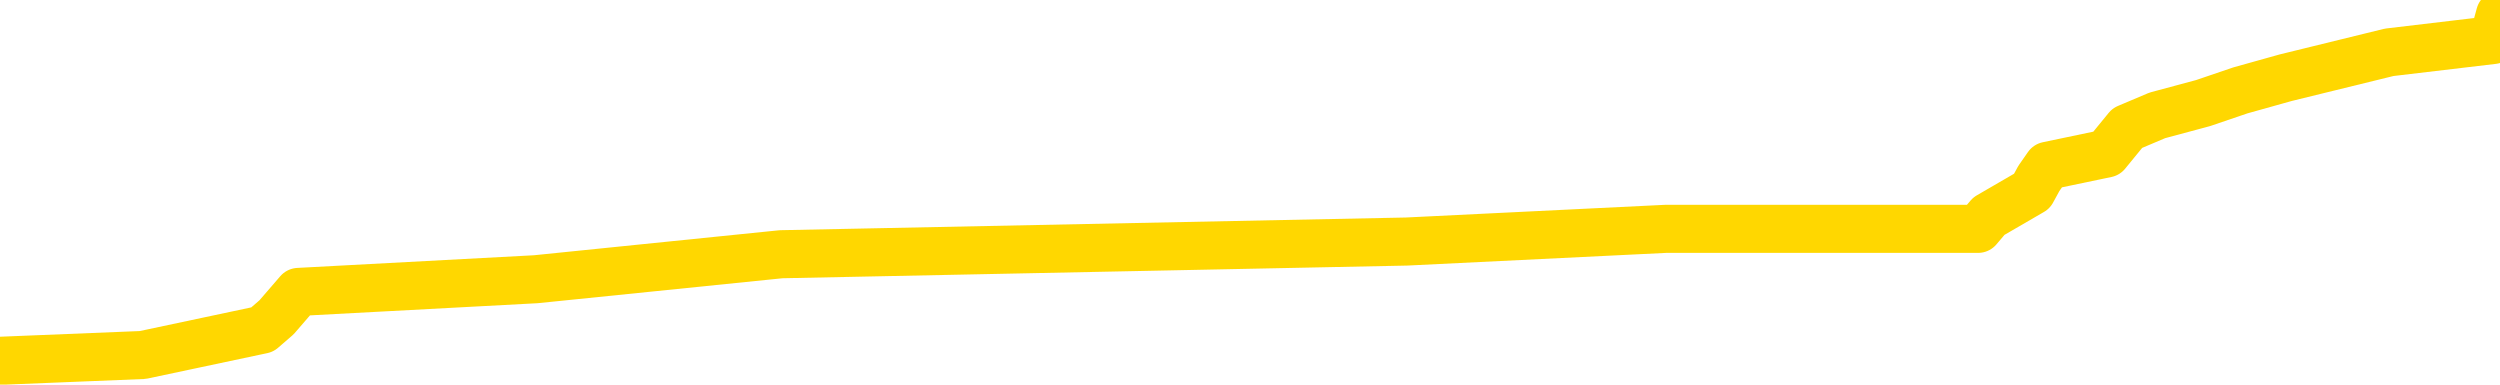 <svg xmlns="http://www.w3.org/2000/svg" version="1.1" viewBox="0 0 6500 1000">
	<path fill="none" stroke="gold" stroke-width="125" stroke-linecap="round" stroke-linejoin="round" d="M0 13603  L-125414 13603 L-125230 13570 L-124740 13505 L-124446 13472 L-124135 13406 L-123900 13374 L-123847 13308 L-123788 13243 L-123635 13210 L-123594 13144 L-123461 13112 L-123169 13079 L-122628 13079 L-122018 13046 L-121970 13046 L-121330 13013 L-121297 13013 L-120771 13013 L-120639 12980 L-120248 12915 L-119920 12849 L-119803 12784 L-119592 12718 L-118875 12718 L-118305 12686 L-118198 12686 L-118023 12653 L-117802 12587 L-117400 12555 L-117375 12489 L-116447 12423 L-116359 12358 L-116277 12292 L-116207 12227 L-115910 12194 L-115758 12129 L-113867 12161 L-113767 12161 L-113504 12161 L-113211 12194 L-113069 12129 L-112820 12129 L-112785 12096 L-112626 12063 L-112163 11998 L-111910 11965 L-111698 11899 L-111446 11866 L-111097 11834 L-110170 11768 L-110076 11703 L-109666 11670 L-108495 11604 L-107306 11572 L-107213 11506 L-107186 11441 L-106920 11375 L-106621 11309 L-106492 11244 L-106455 11178 L-105640 11178 L-105256 11211 L-104196 11244 L-104134 11244 L-103869 11899 L-103398 12522 L-103206 13144 L-102942 13767 L-102605 13734 L-102470 13701 L-102014 13669 L-101271 13636 L-101253 13603 L-101088 13538 L-101020 13538 L-100504 13505 L-99475 13505 L-99279 13472 L-98790 13439 L-98428 13406 L-98020 13406 L-97634 13439 L-95931 13439 L-95833 13439 L-95761 13439 L-95699 13439 L-95515 13406 L-95179 13406 L-94538 13374 L-94461 13341 L-94400 13341 L-94213 13308 L-94134 13308 L-93957 13275 L-93937 13243 L-93707 13243 L-93319 13210 L-92431 13210 L-92391 13177 L-92303 13144 L-92276 13079 L-91268 13046 L-91118 12980 L-91094 12948 L-90961 12915 L-90921 12882 L-89663 12849 L-89605 12849 L-89065 12817 L-89013 12817 L-88966 12817 L-88571 12784 L-88432 12751 L-88232 12718 L-88085 12718 L-87920 12718 L-87644 12751 L-87285 12751 L-86732 12718 L-86087 12686 L-85829 12620 L-85675 12587 L-85274 12555 L-85234 12522 L-85113 12489 L-85052 12522 L-85038 12522 L-84944 12522 L-84651 12489 L-84499 12358 L-84169 12292 L-84091 12227 L-84015 12194 L-83789 12096 L-83722 12030 L-83494 11965 L-83442 11899 L-83277 11866 L-82271 11834 L-82088 11801 L-81537 11768 L-81144 11703 L-80747 11670 L-79897 11604 L-79818 11572 L-79239 11539 L-78798 11539 L-78557 11506 L-78400 11506 L-77999 11441 L-77978 11441 L-77533 11408 L-77128 11375 L-76992 11309 L-76817 11244 L-76681 11178 L-76430 11113 L-75430 11080 L-75348 11047 L-75213 11015 L-75174 10982 L-74284 10949 L-74069 10916 L-73625 10884 L-73508 10851 L-73451 10818 L-72775 10818 L-72675 10785 L-72646 10785 L-71304 10752 L-70898 10720 L-70859 10687 L-69931 10654 L-69832 10621 L-69699 10589 L-69295 10556 L-69269 10523 L-69176 10490 L-68960 10458 L-68549 10392 L-67395 10326 L-67103 10261 L-67075 10195 L-66467 10163 L-66216 10097 L-66197 10064 L-65267 10032 L-65216 9966 L-65094 9933 L-65076 9868 L-64920 9835 L-64745 9769 L-64608 9737 L-64552 9704 L-64444 9671 L-64359 9638 L-64126 9606 L-64051 9573 L-63742 9540 L-63624 9507 L-63455 9475 L-63363 9442 L-63261 9442 L-63237 9409 L-63160 9409 L-63062 9344 L-62696 9311 L-62591 9278 L-62087 9245 L-61636 9212 L-61597 9180 L-61573 9147 L-61533 9114 L-61404 9081 L-61303 9049 L-60861 9016 L-60579 8983 L-59987 8950 L-59856 8918 L-59582 8852 L-59430 8819 L-59276 8787 L-59191 8721 L-59113 8688 L-58927 8655 L-58877 8655 L-58849 8623 L-58770 8590 L-58747 8557 L-58463 8492 L-57859 8426 L-56864 8393 L-56566 8361 L-55832 8328 L-55588 8295 L-55498 8262 L-54920 8230 L-54222 8197 L-53470 8164 L-53151 8131 L-52768 8066 L-52691 8033 L-52057 8000 L-51871 7967 L-51784 7967 L-51654 7967 L-51341 7935 L-51292 7902 L-51150 7869 L-51128 7836 L-50161 7804 L-49615 7771 L-49137 7771 L-49076 7771 L-48752 7771 L-48731 7738 L-48668 7738 L-48458 7705 L-48381 7673 L-48327 7640 L-48304 7607 L-48265 7574 L-48249 7541 L-47492 7509 L-47476 7476 L-46676 7443 L-46524 7410 L-45618 7378 L-45112 7345 L-44883 7279 L-44841 7279 L-44726 7247 L-44550 7214 L-43795 7247 L-43661 7214 L-43497 7181 L-43179 7148 L-43002 7083 L-41980 7017 L-41957 6952 L-41706 6919 L-41493 6853 L-40859 6821 L-40621 6755 L-40588 6690 L-40410 6624 L-40330 6558 L-40240 6526 L-40176 6460 L-39736 6395 L-39712 6362 L-39171 6329 L-38915 6296 L-38421 6264 L-37543 6231 L-37507 6198 L-37454 6165 L-37413 6133 L-37296 6100 L-37019 6067 L-36812 6001 L-36615 5936 L-36592 5870 L-36541 5805 L-36502 5772 L-36424 5739 L-35827 5674 L-35766 5641 L-35663 5608 L-35509 5576 L-34877 5543 L-34196 5510 L-33893 5444 L-33547 5412 L-33349 5379 L-33301 5313 L-32980 5281 L-32353 5248 L-32206 5215 L-32170 5182 L-32112 5150 L-32035 5084 L-31794 5084 L-31706 5051 L-31612 5019 L-31318 4986 L-31184 4953 L-31124 4920 L-31087 4855 L-30814 4855 L-29808 4822 L-29633 4789 L-29582 4789 L-29289 4756 L-29097 4691 L-28764 4658 L-28257 4625 L-27695 4560 L-27680 4494 L-27664 4461 L-27563 4396 L-27449 4330 L-27410 4265 L-27372 4232 L-27306 4232 L-27278 4199 L-27139 4232 L-26847 4232 L-26796 4232 L-26691 4232 L-26427 4199 L-25962 4167 L-25817 4167 L-25763 4101 L-25706 4068 L-25515 4036 L-25149 4003 L-24935 4003 L-24740 4003 L-24682 4003 L-24623 3937 L-24469 3904 L-24200 3872 L-23770 4036 L-23755 4036 L-23678 4003 L-23613 3970 L-23484 3741 L-23460 3708 L-23176 3675 L-23129 3642 L-23074 3610 L-22612 3577 L-22573 3577 L-22532 3544 L-22342 3511 L-21861 3479 L-21374 3446 L-21358 3413 L-21320 3380 L-21063 3347 L-20986 3282 L-20756 3249 L-20740 3184 L-20446 3118 L-20003 3085 L-19556 3053 L-19052 3020 L-18898 2987 L-18612 2954 L-18571 2889 L-18240 2856 L-18018 2823 L-17501 2758 L-17426 2725 L-17178 2659 L-16983 2594 L-16923 2561 L-16147 2528 L-16073 2528 L-15842 2496 L-15826 2496 L-15764 2463 L-15568 2430 L-15104 2430 L-15081 2397 L-14951 2397 L-13650 2397 L-13634 2397 L-13557 2365 L-13463 2365 L-13246 2365 L-13093 2332 L-12915 2365 L-12861 2397 L-12574 2430 L-12535 2430 L-12165 2430 L-11725 2430 L-11542 2430 L-11221 2397 L-10926 2397 L-10480 2332 L-10408 2299 L-9945 2233 L-9508 2201 L-9326 2168 L-7871 2102 L-7740 2070 L-7282 2004 L-7056 1971 L-6670 1906 L-6153 1840 L-5199 1775 L-4405 1709 L-3731 1676 L-3305 1611 L-2994 1578 L-2764 1480 L-2081 1382 L-2067 1283 L-1858 1152 L-1836 1119 L-1661 1054 L-711 1021 L-443 956 L371 923 L682 857 L719 825 L776 759 L1393 726 L2031 661 L3657 628 L4331 595 L4973 595 L5051 595 L5107 595 L5143 595 L5171 562 L5283 497 L5301 464 L5324 431 L5477 399 L5531 333 L5609 300 L5728 268 L5825 235 L5943 202 L6212 136 L6482 104 L6500 38" />
</svg>
